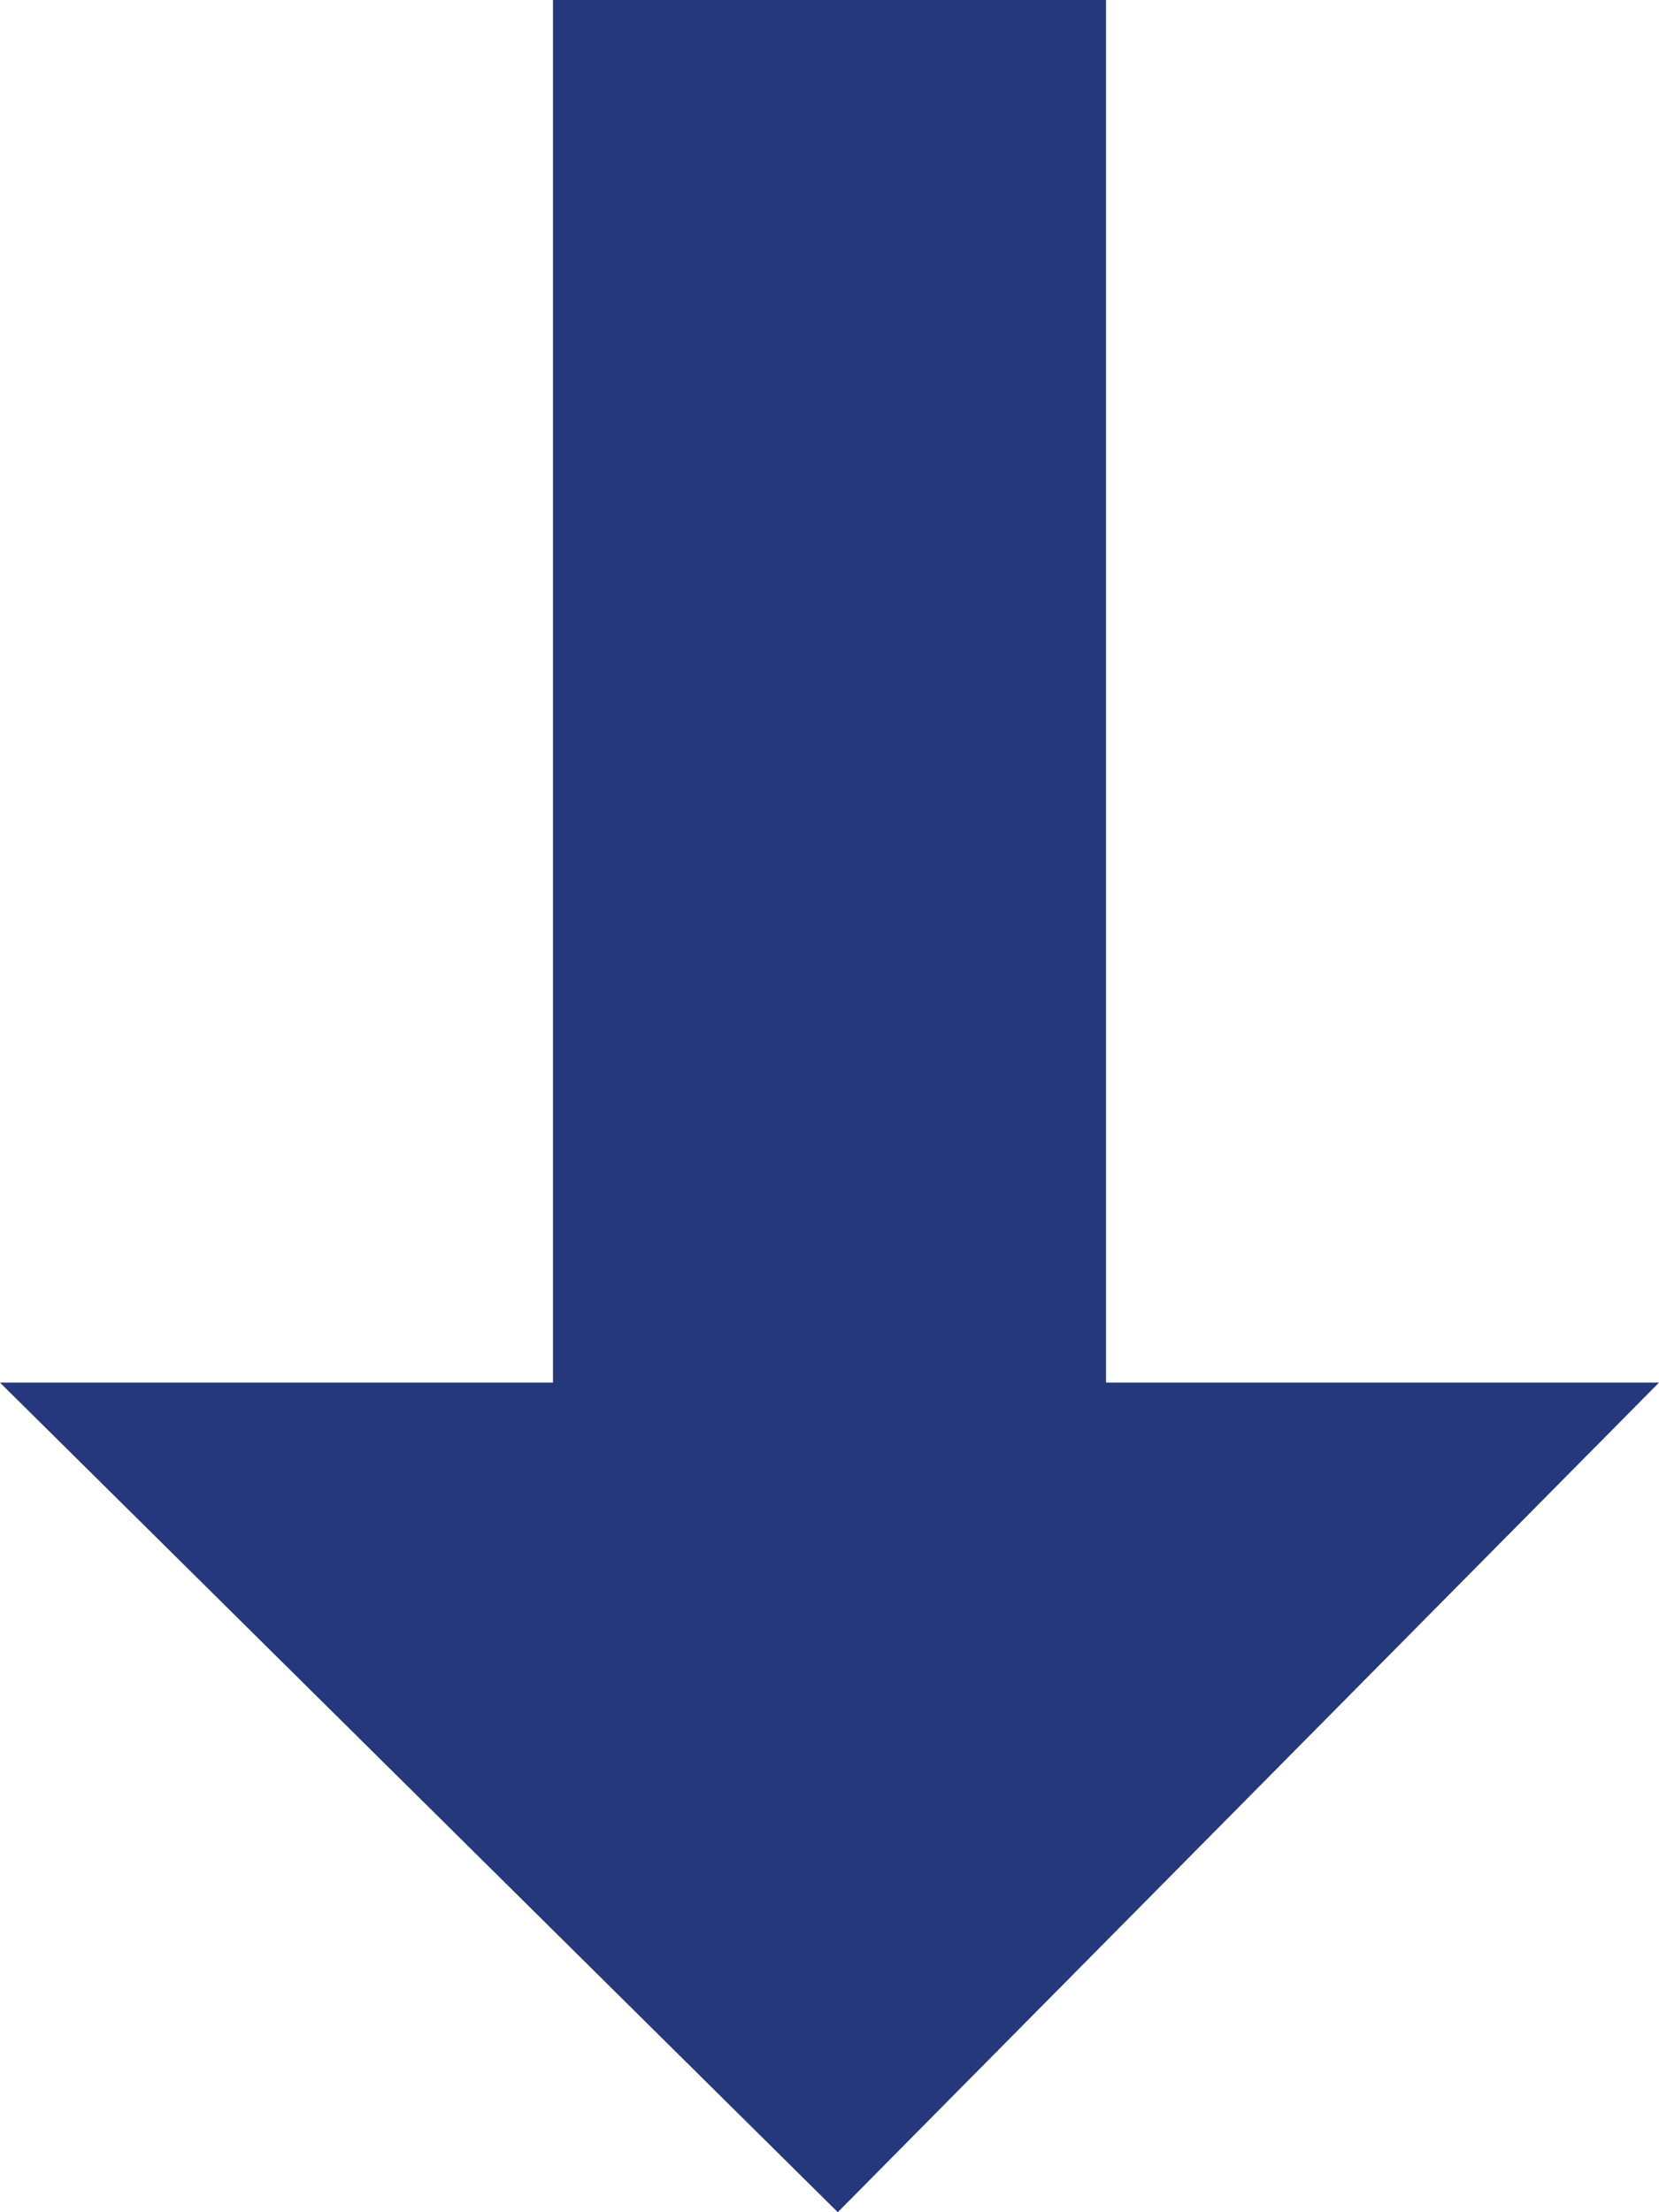 <svg xmlns="http://www.w3.org/2000/svg" width="22" height="29.333" viewBox="0 0 22 29.333">
  <path id="Icon_open-arrow-thick-bottom" data-name="Icon open-arrow-thick-bottom" d="M7.333,0V18.333H0l11.11,11,10.89-11H14.667V0Z" fill="#25387b"/>
</svg>
